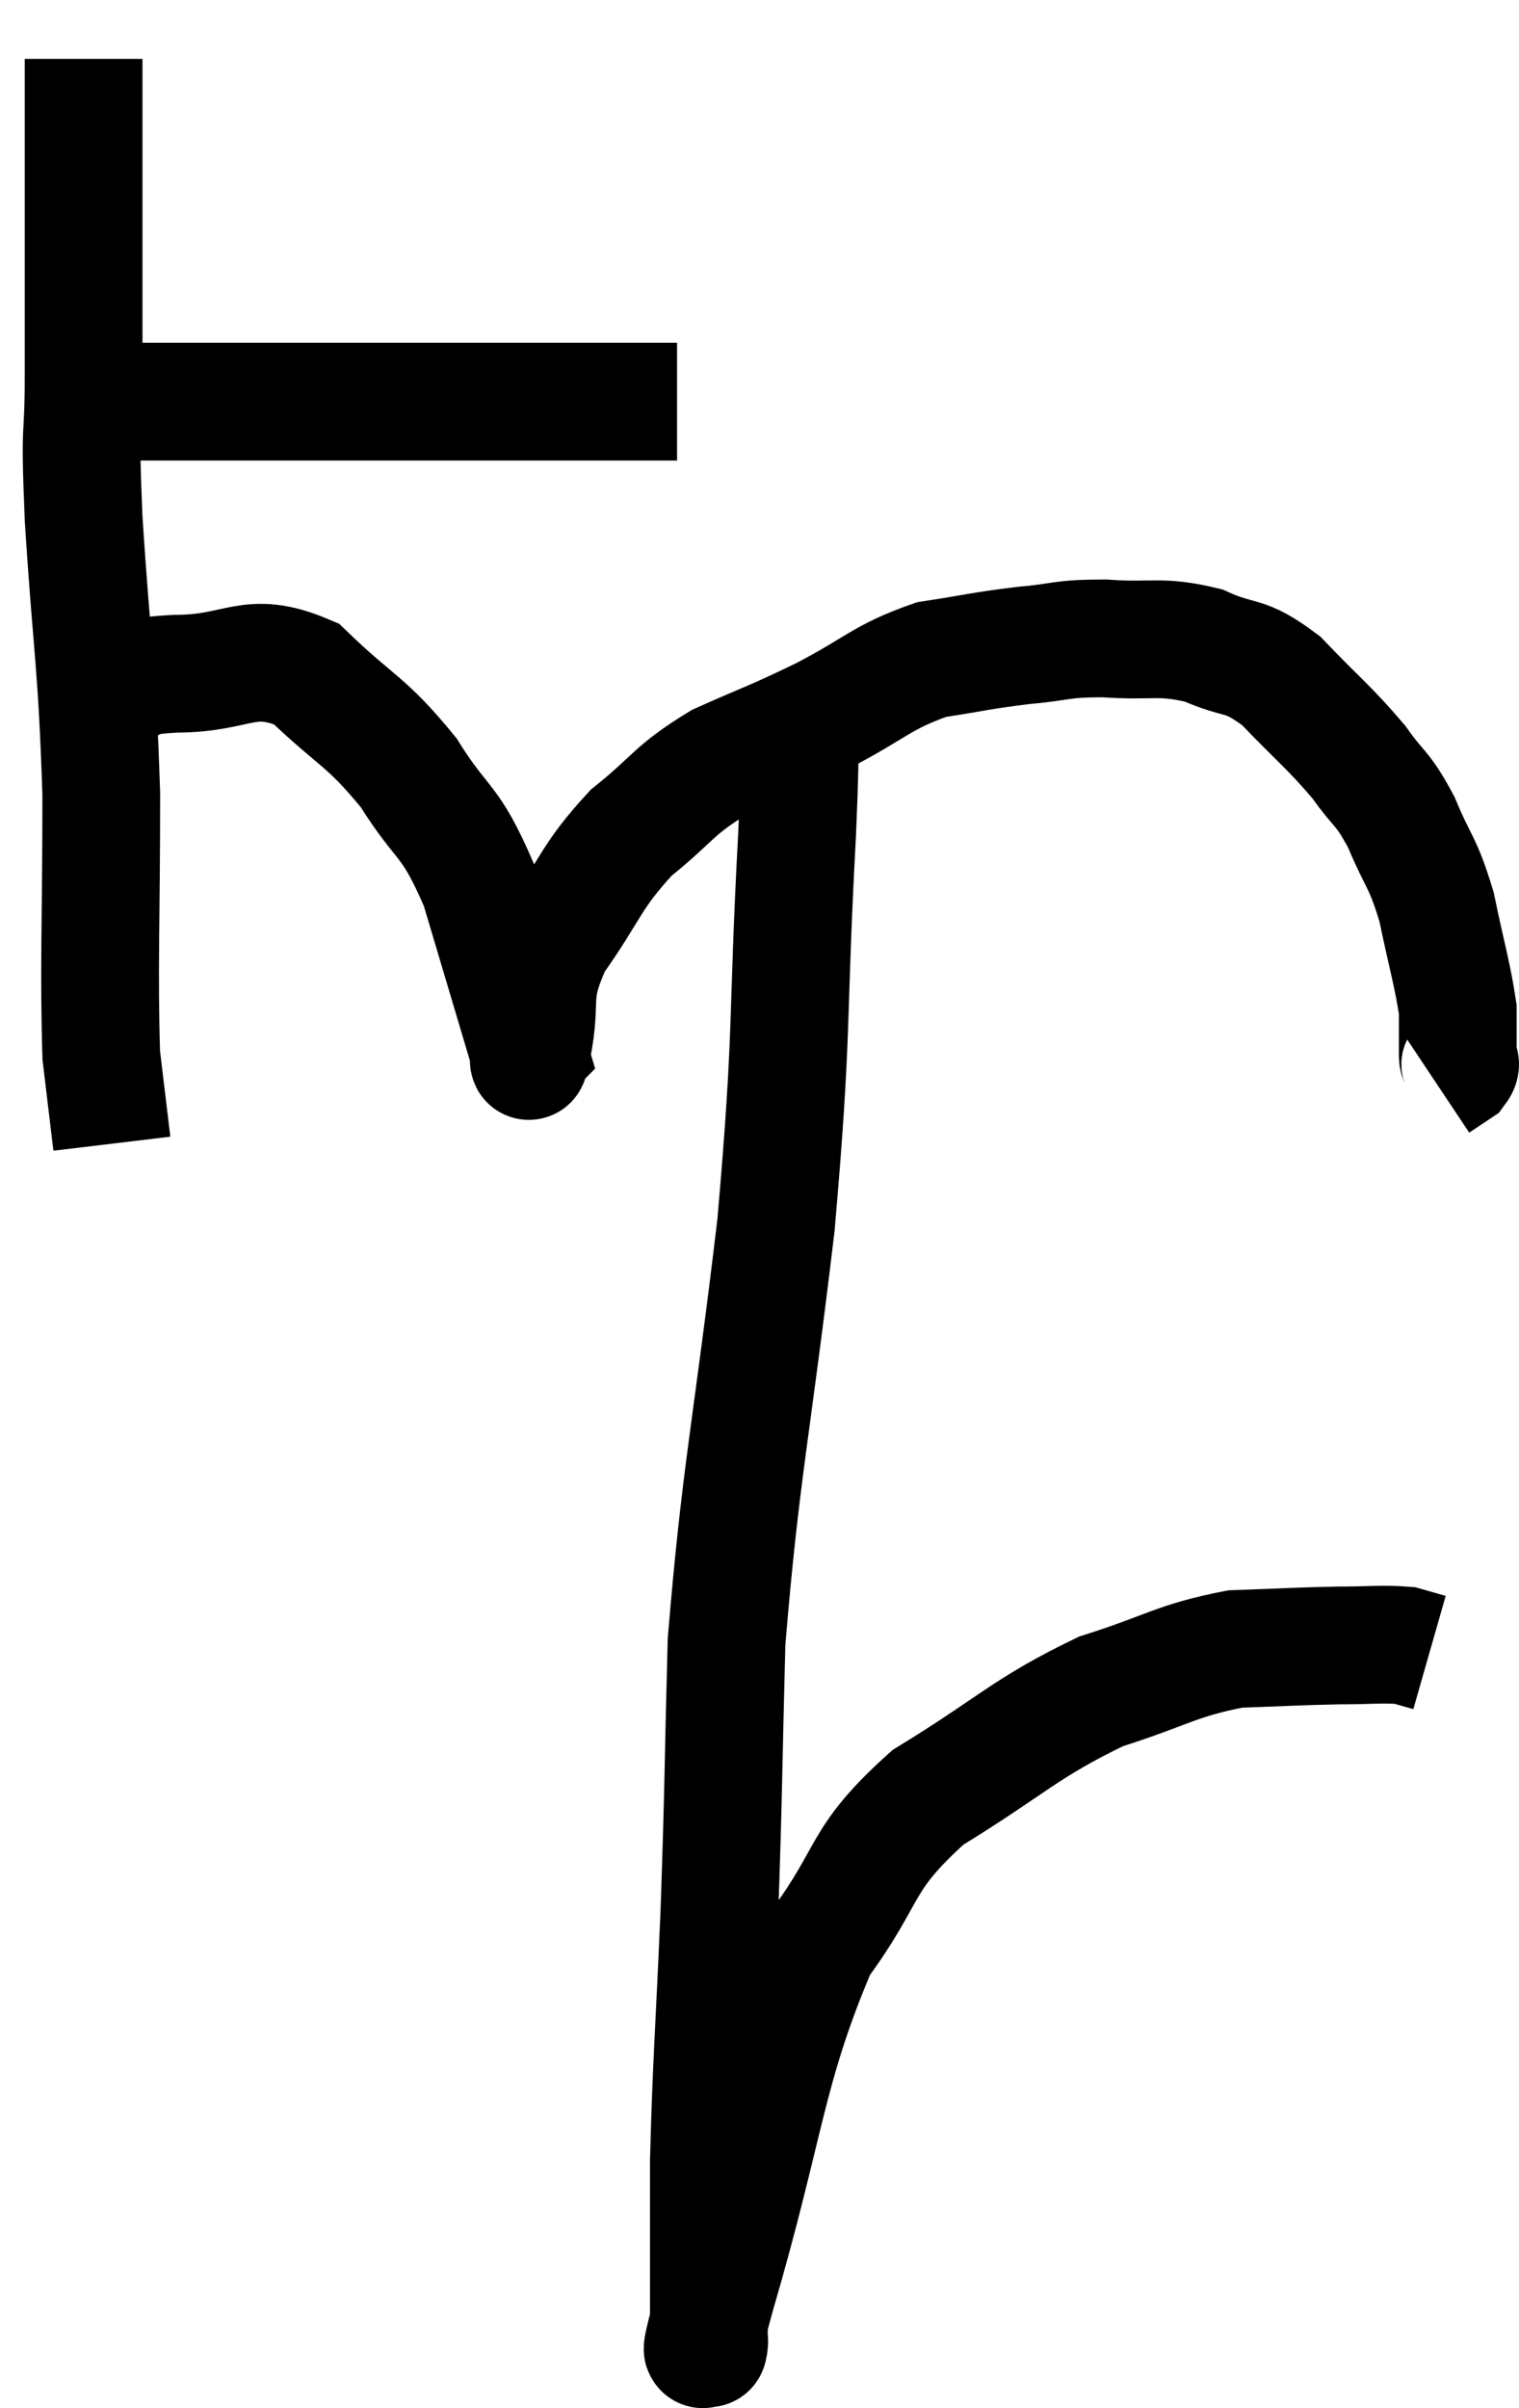 <svg xmlns="http://www.w3.org/2000/svg" viewBox="5.66 2.48 25.8 40.89" width="25.8" height="40.89"><path d="M 6.66 9.3 C 7.2 9.3, 6.945 9.3, 7.74 9.3 C 8.79 9.3, 8.07 9.3, 9.84 9.3 C 12.33 9.3, 13.05 9.3, 14.82 9.3 C 15.87 9.3, 16.335 9.3, 16.92 9.3 L 17.16 9.3" fill="none" stroke="black" stroke-width="2"></path><path d="M 7.08 3.48 C 7.08 4.29, 7.08 3.75, 7.08 5.1 C 7.08 6.99, 7.08 7.335, 7.08 8.88 C 7.08 10.08, 7.005 9.51, 7.08 11.28 C 7.23 13.62, 7.305 13.68, 7.38 15.96 C 7.38 18.18, 7.335 18.915, 7.38 20.4 L 7.56 21.9" fill="none" stroke="black" stroke-width="2"></path><path d="M 7.74 14.1 C 8.19 14.01, 7.86 13.965, 8.64 13.92 C 9.75 13.92, 9.87 13.5, 10.86 13.92 C 11.73 14.76, 11.865 14.7, 12.6 15.6 C 13.2 16.56, 13.29 16.335, 13.8 17.52 C 14.22 18.93, 14.43 19.635, 14.64 20.34 C 14.64 20.34, 14.64 20.34, 14.64 20.34 C 14.64 20.34, 14.625 20.355, 14.64 20.34 C 14.67 20.31, 14.595 20.745, 14.7 20.28 C 14.88 19.38, 14.64 19.395, 15.06 18.48 C 15.72 17.55, 15.675 17.385, 16.38 16.62 C 17.13 16.02, 17.07 15.915, 17.88 15.42 C 18.75 15.03, 18.72 15.075, 19.62 14.64 C 20.55 14.16, 20.625 13.98, 21.48 13.68 C 22.26 13.56, 22.305 13.53, 23.04 13.44 C 23.73 13.38, 23.655 13.32, 24.42 13.32 C 25.26 13.38, 25.35 13.26, 26.1 13.44 C 26.76 13.74, 26.76 13.545, 27.42 14.04 C 28.08 14.73, 28.23 14.82, 28.74 15.42 C 29.1 15.93, 29.13 15.825, 29.46 16.44 C 29.76 17.16, 29.82 17.085, 30.06 17.88 C 30.24 18.75, 30.33 19.02, 30.42 19.62 C 30.42 19.95, 30.42 20.085, 30.42 20.28 C 30.42 20.34, 30.42 20.31, 30.42 20.4 C 30.42 20.52, 30.51 20.52, 30.42 20.64 L 30.06 20.88" fill="none" stroke="black" stroke-width="2"></path><path d="M 19.2 14.64 C 19.2 15.63, 19.29 14.46, 19.2 16.62 C 19.02 19.95, 19.14 19.845, 18.84 23.28 C 18.42 26.82, 18.24 27.45, 18 30.36 C 17.94 32.64, 17.955 32.715, 17.88 34.92 C 17.79 37.05, 17.745 37.455, 17.7 39.18 C 17.7 40.5, 17.7 41.085, 17.7 41.82 C 17.7 41.97, 17.7 42.045, 17.7 42.12 C 17.7 42.12, 17.7 42.12, 17.7 42.12 C 17.7 42.12, 17.7 42.12, 17.7 42.12 C 17.7 42.12, 17.7 42.075, 17.7 42.12 C 17.7 42.21, 17.67 42.465, 17.7 42.3 C 17.76 41.88, 17.355 43.155, 17.82 41.46 C 18.69 38.49, 18.66 37.635, 19.56 35.52 C 20.49 34.26, 20.22 34.08, 21.42 33 C 22.89 32.1, 23.055 31.83, 24.36 31.2 C 25.5 30.84, 25.635 30.675, 26.64 30.48 C 27.51 30.45, 27.66 30.435, 28.38 30.42 C 28.95 30.42, 29.13 30.39, 29.52 30.42 L 29.94 30.54" fill="none" stroke="black" stroke-width="2"></path></svg>